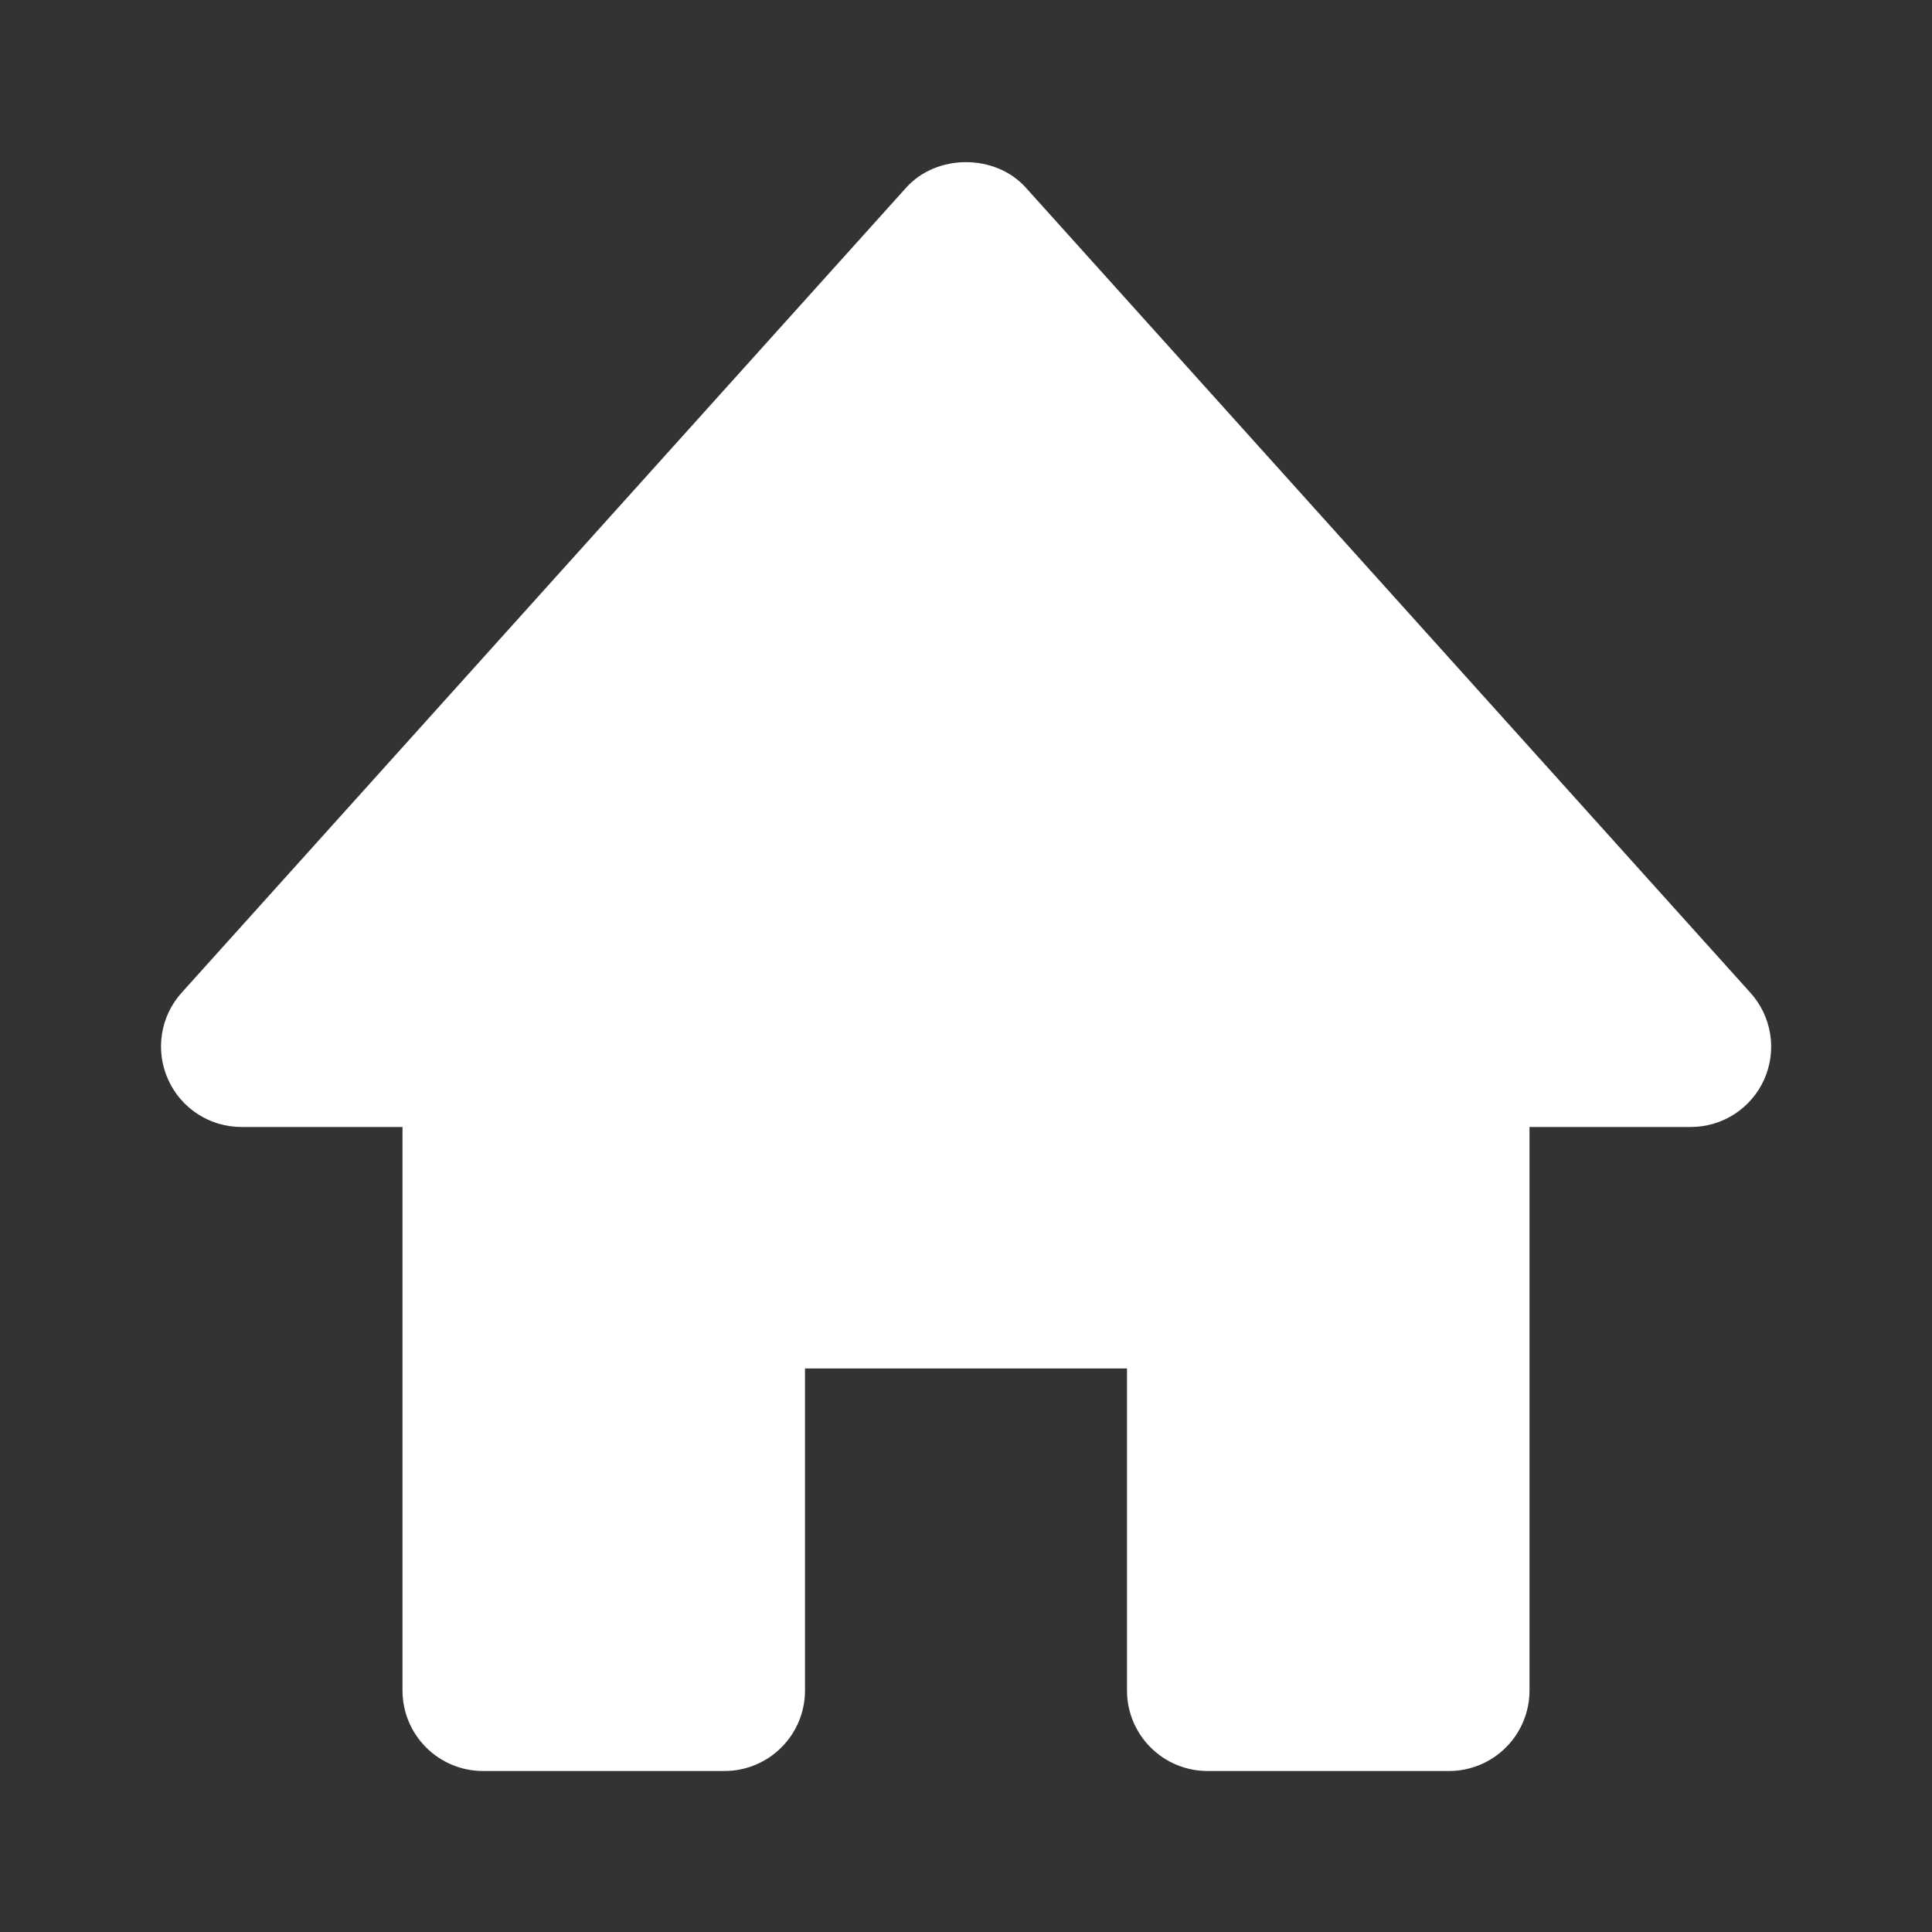 <svg width="100" height="100" viewBox="0 0 100 100" fill="none" xmlns="http://www.w3.org/2000/svg">
<rect x="0" y="0" width="100" height="100" fill="#333333" stroke="none"/>
<path d="M90.596 51.379L53.096 9.712C51.517 7.954 48.483 7.954 46.904 9.712L9.404 51.379C8.864 51.977 8.51 52.72 8.384 53.516C8.259 54.312 8.367 55.127 8.696 55.862C9.362 57.367 10.854 58.333 12.5 58.333H20.833V87.5C20.833 88.605 21.272 89.665 22.054 90.446C22.835 91.228 23.895 91.667 25 91.667H37.5C38.605 91.667 39.665 91.228 40.446 90.446C41.228 89.665 41.667 88.605 41.667 87.5V70.833H58.333V87.5C58.333 88.605 58.772 89.665 59.554 90.446C60.335 91.228 61.395 91.667 62.5 91.667H75C76.105 91.667 77.165 91.228 77.946 90.446C78.728 89.665 79.167 88.605 79.167 87.5V58.333H87.5C88.307 58.337 89.097 58.105 89.775 57.667C90.453 57.229 90.988 56.603 91.317 55.866C91.645 55.129 91.751 54.312 91.623 53.516C91.495 52.719 91.138 51.977 90.596 51.379V51.379Z" fill="white"/>
</svg>
